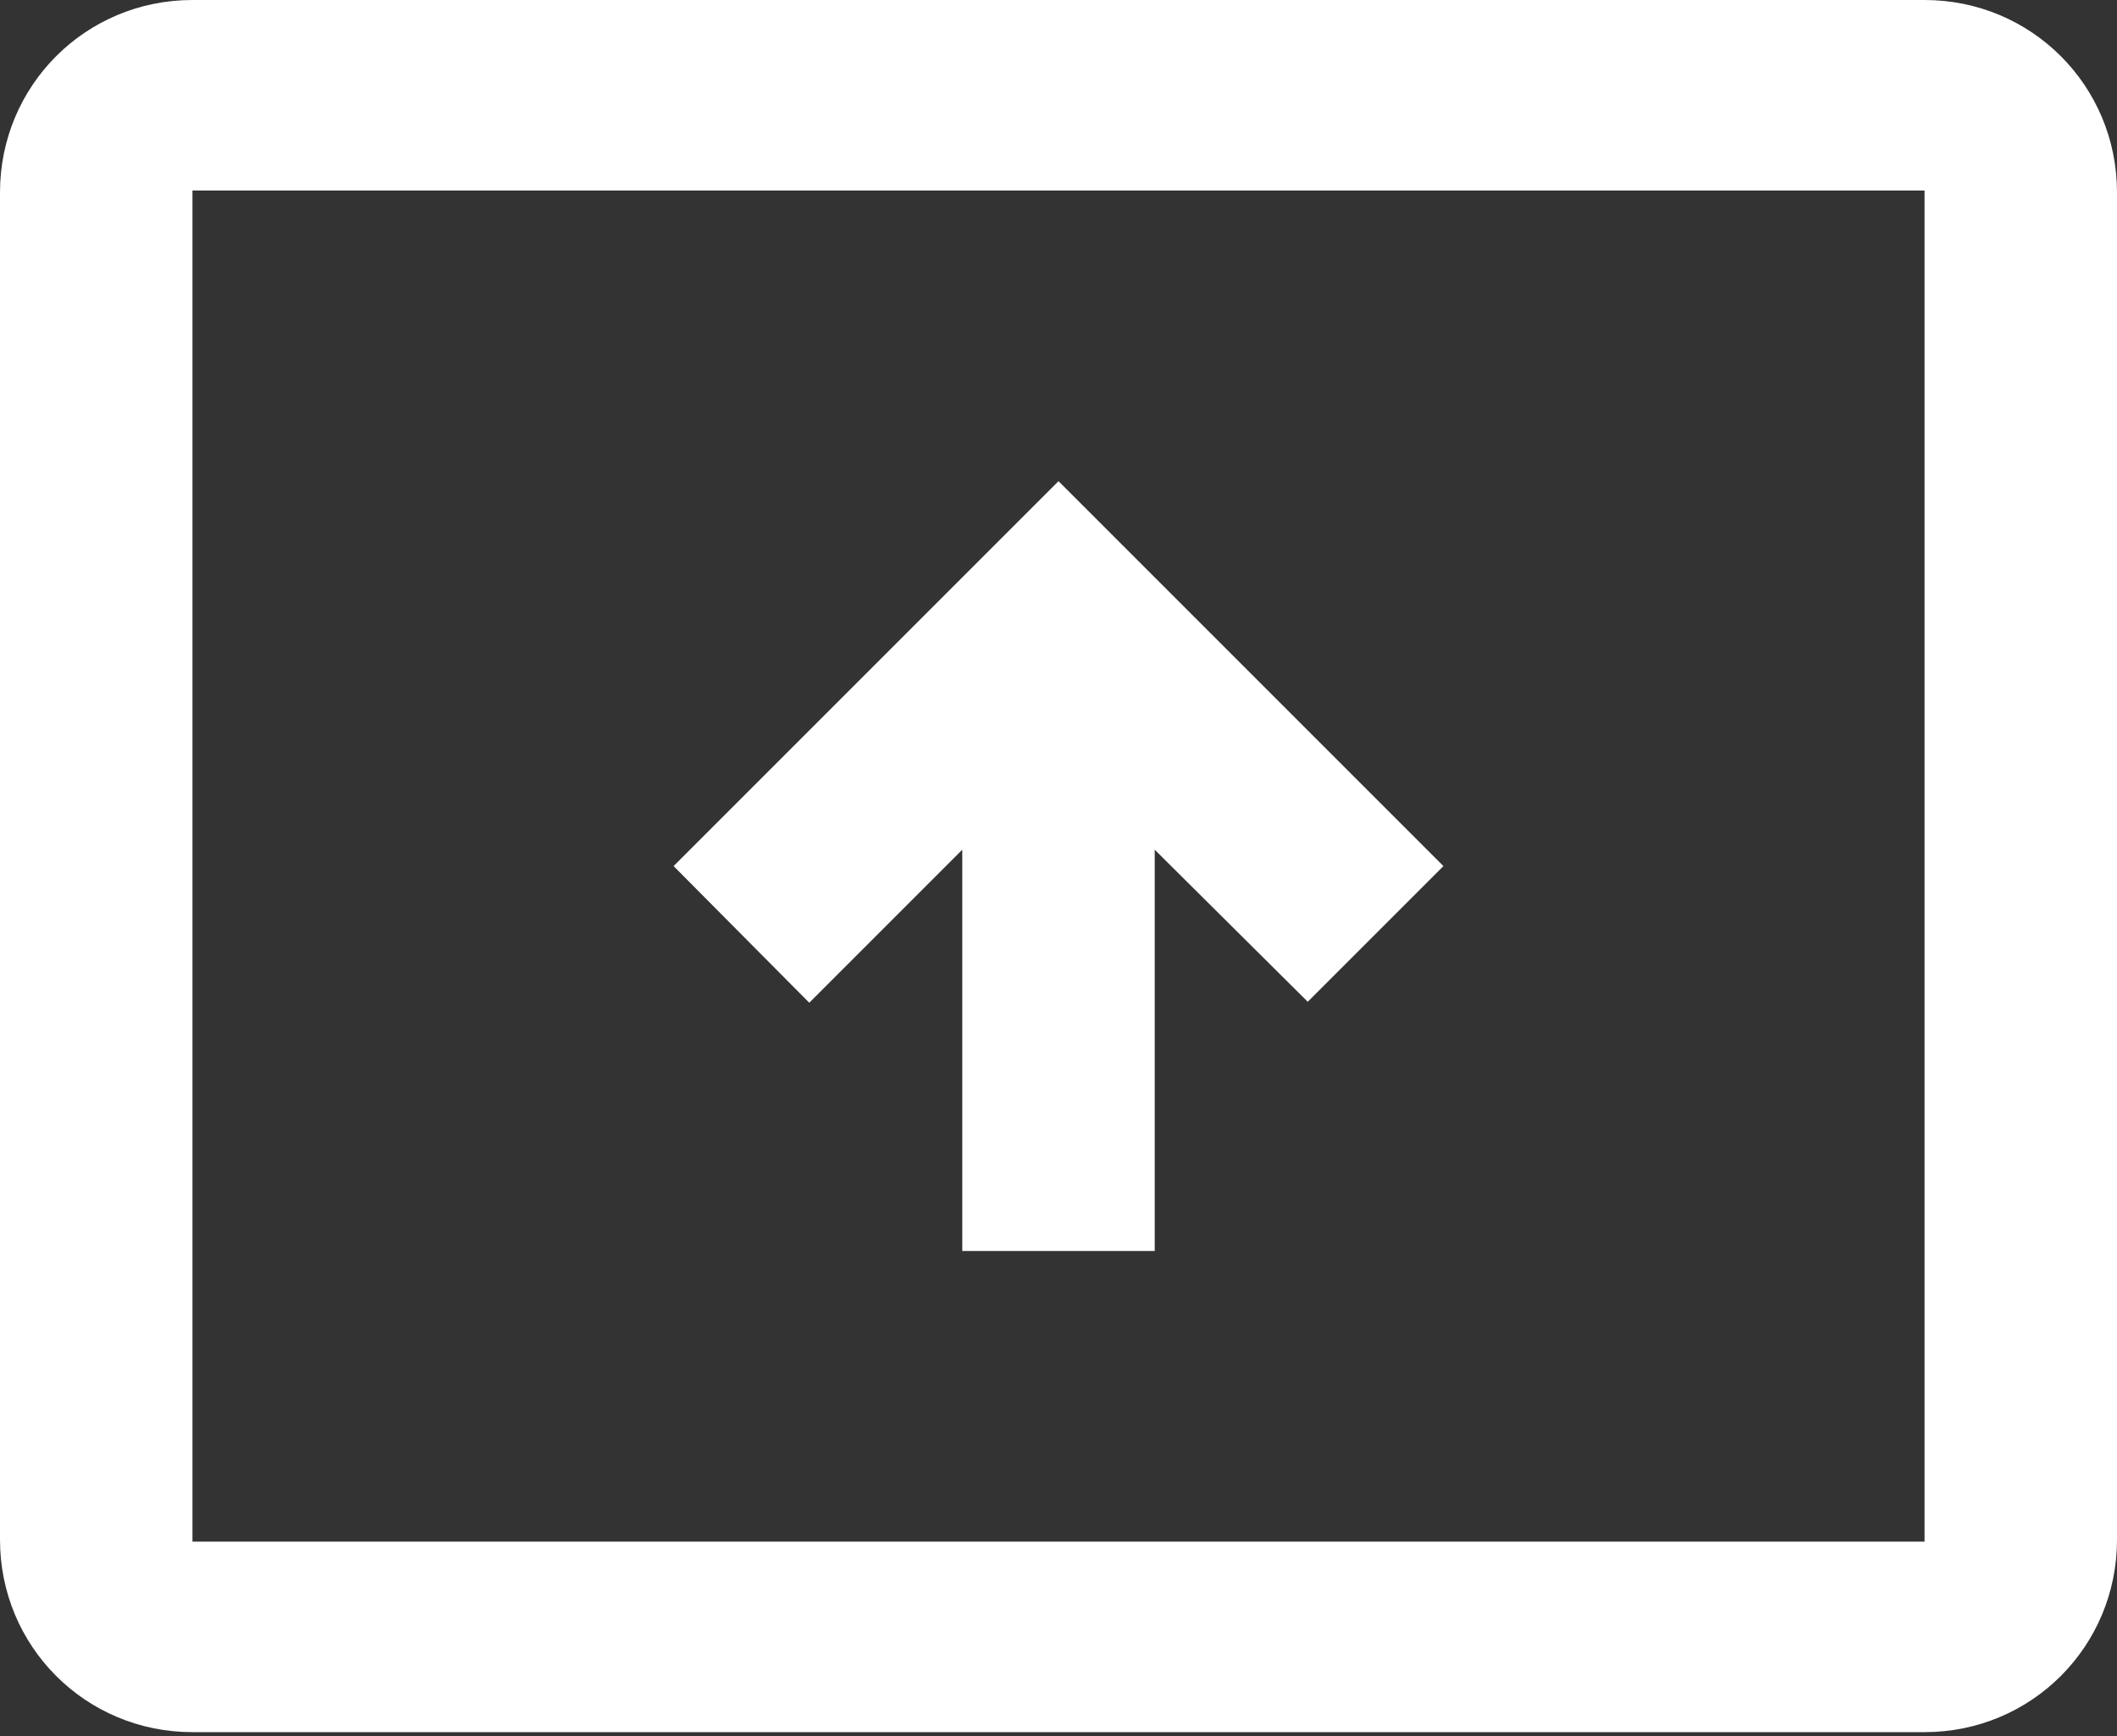 <svg width="100" height="82" viewBox="0 0 100 82" fill="none" xmlns="http://www.w3.org/2000/svg">
<rect x="0" y="0" width="100" height="82" fill="#333333" stroke="none"/>
<path d="M90.909 0H9.091C4.045 0 0 4.045 0 9.091V72.727C0 77.773 4.045 81.818 9.091 81.818H90.909C95.954 81.818 100 77.773 100 72.727V9.091C100 4.045 95.954 0 90.909 0ZM90.909 72.818H9.091V9H90.909V72.818ZM31.818 40.909L50 22.727L68.182 40.909L61.773 47.318L54.545 40.136V59.091H45.455V40.136L38.227 47.364L31.818 40.909Z" fill="white"/>
</svg>
